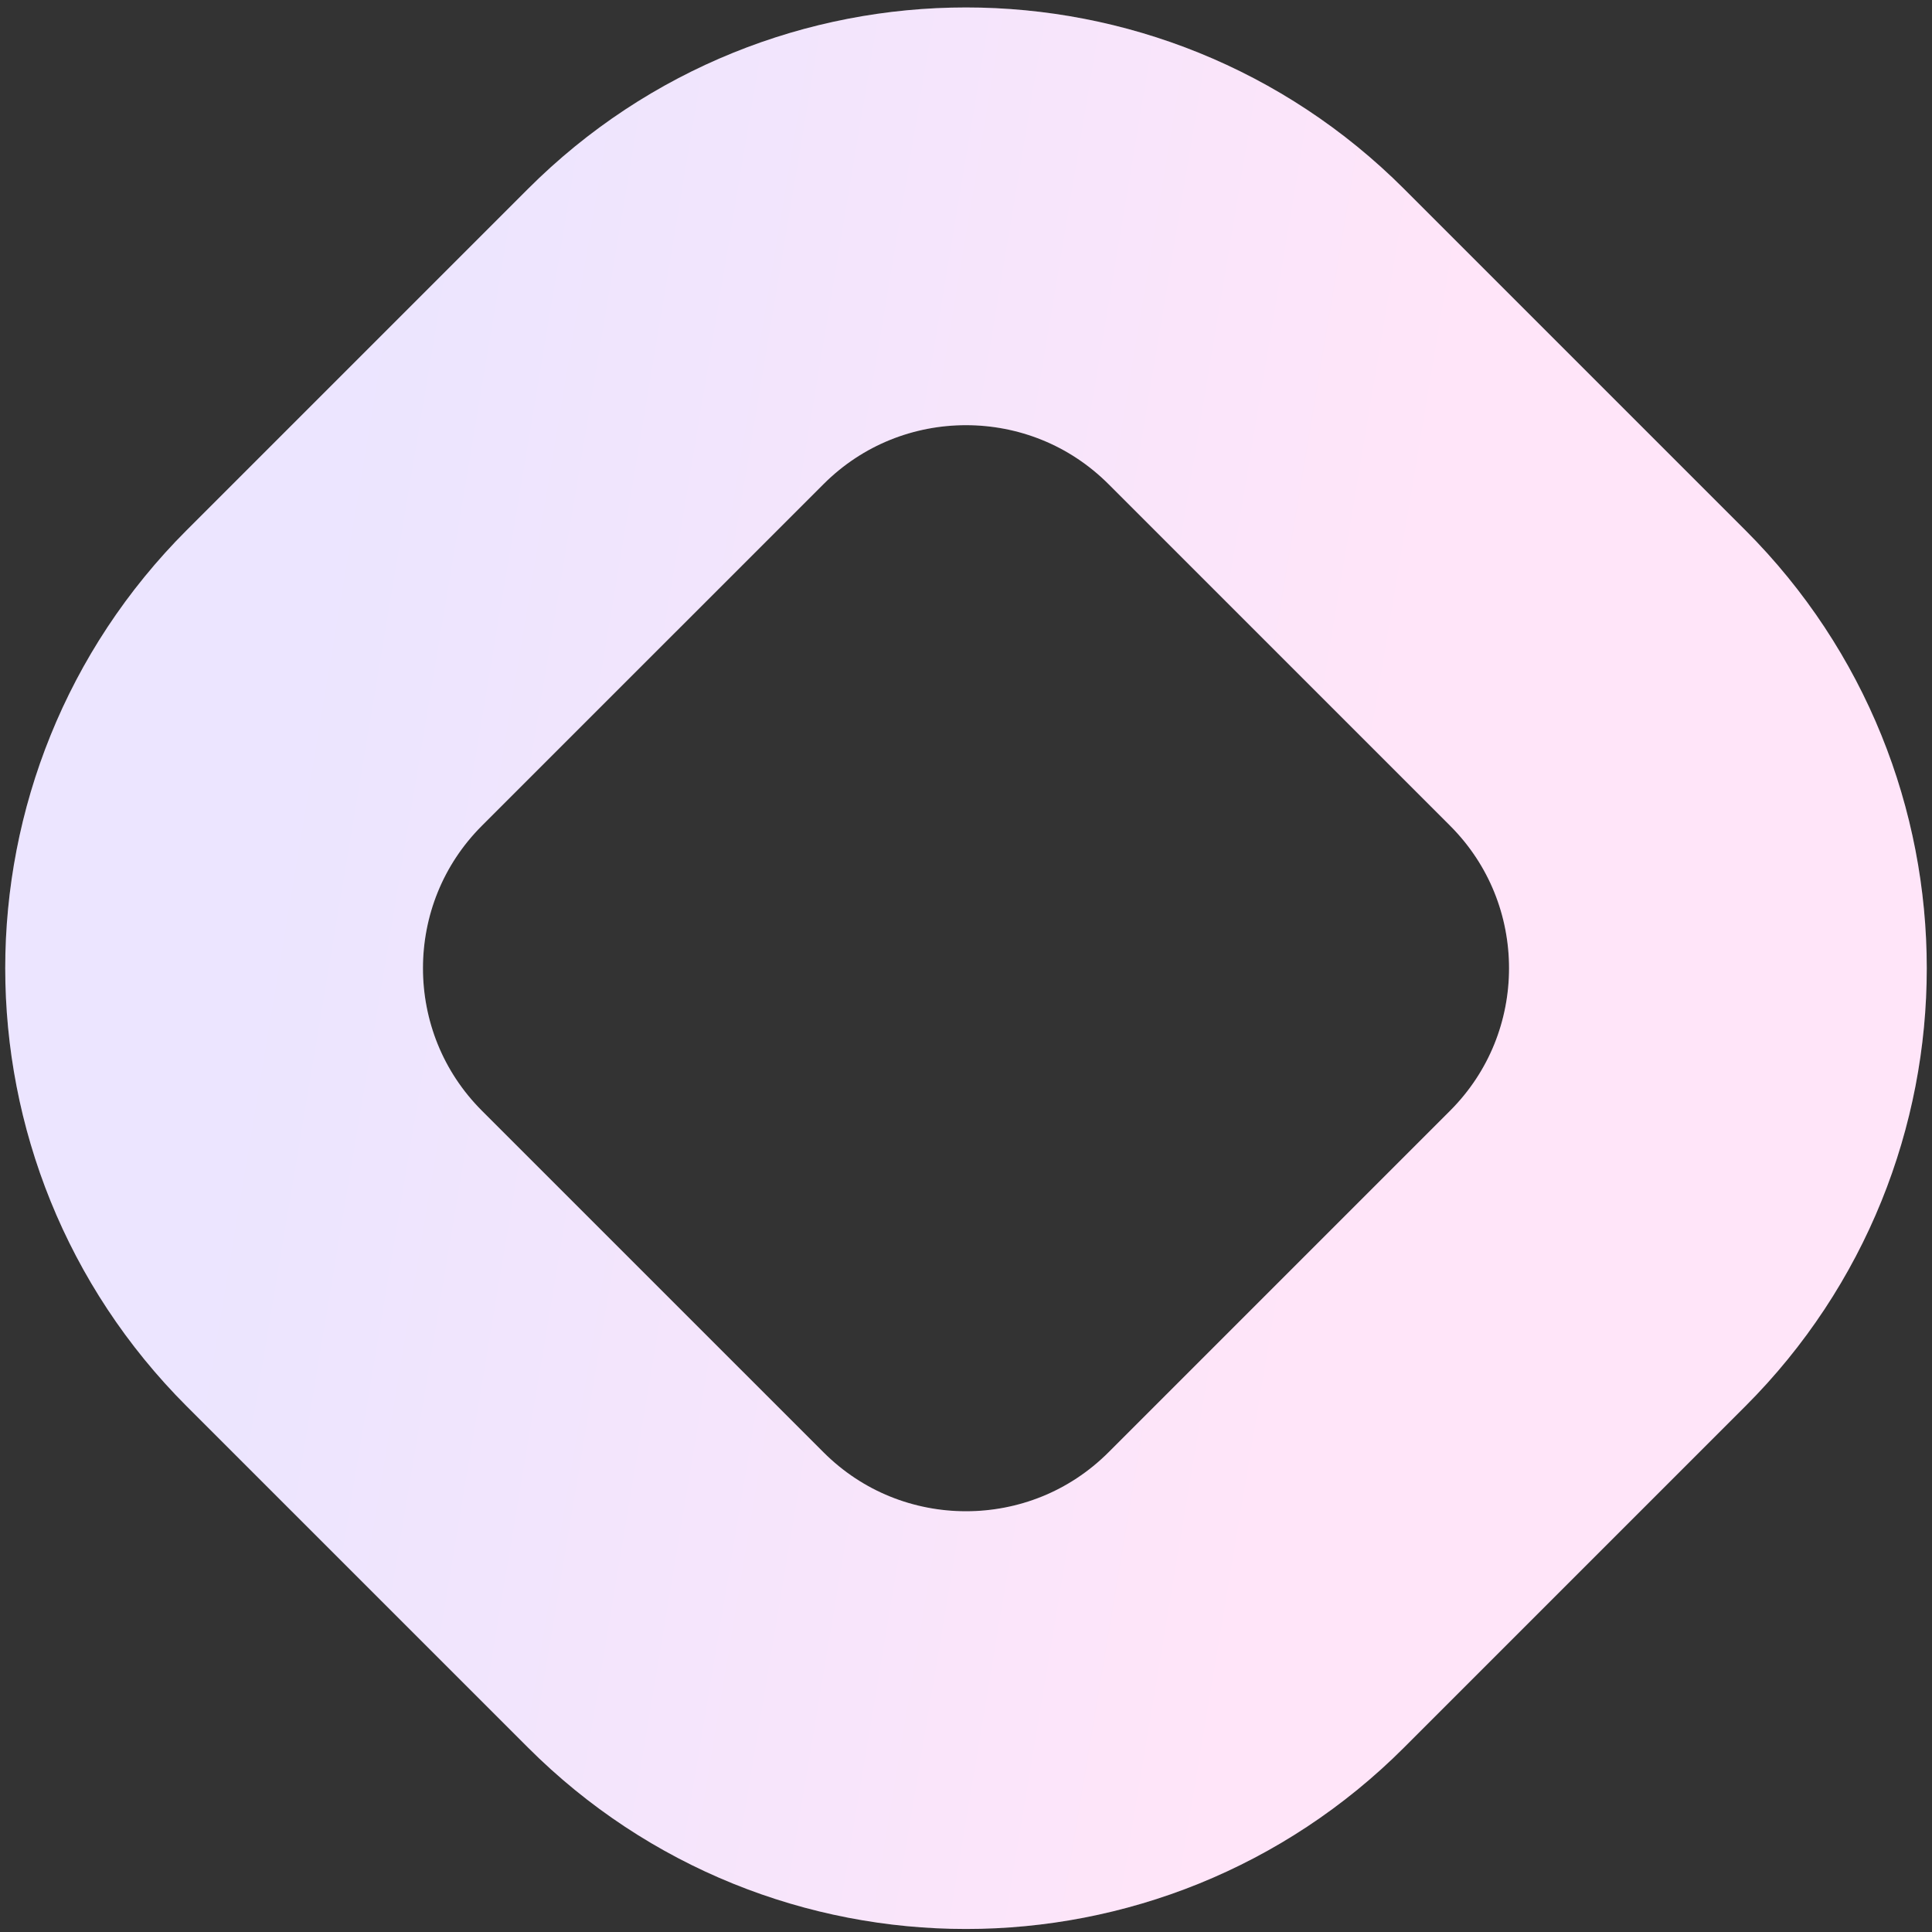 <svg width="74" height="74" viewBox="0 0 74 74" fill="none" xmlns="http://www.w3.org/2000/svg">
    <rect x="0" y="0" width="74" height="74" fill="#333333" stroke="none"/>
    <path d="M12.807 25.964C6.665 32.106 6.665 42.064 12.807 48.206L25.88 61.278C32.021 67.42 41.979 67.42 48.121 61.278L61.193 48.206C67.335 42.064 67.335 32.106 61.193 25.964L48.121 12.892C41.979 6.75 32.021 6.75 25.88 12.892L12.807 25.964Z" stroke="white" stroke-width="16"/>
    <path d="M12.807 25.964C6.665 32.106 6.665 42.064 12.807 48.206L25.88 61.278C32.021 67.42 41.979 67.42 48.121 61.278L61.193 48.206C67.335 42.064 67.335 32.106 61.193 25.964L48.121 12.892C41.979 6.75 32.021 6.75 25.88 12.892L12.807 25.964Z" stroke="url(#paint0_linear_1263_2507)" stroke-opacity="0.1" stroke-width="16"/>
    <defs>
    <linearGradient id="paint0_linear_1263_2507" x1="9.76" y1="42.514" x2="49" y2="49.085" gradientUnits="userSpaceOnUse">
    <stop stop-color="#4200FF"/>
    <stop offset="1" stop-color="#FF00C7"/>
    </linearGradient>
    </defs>
</svg>
